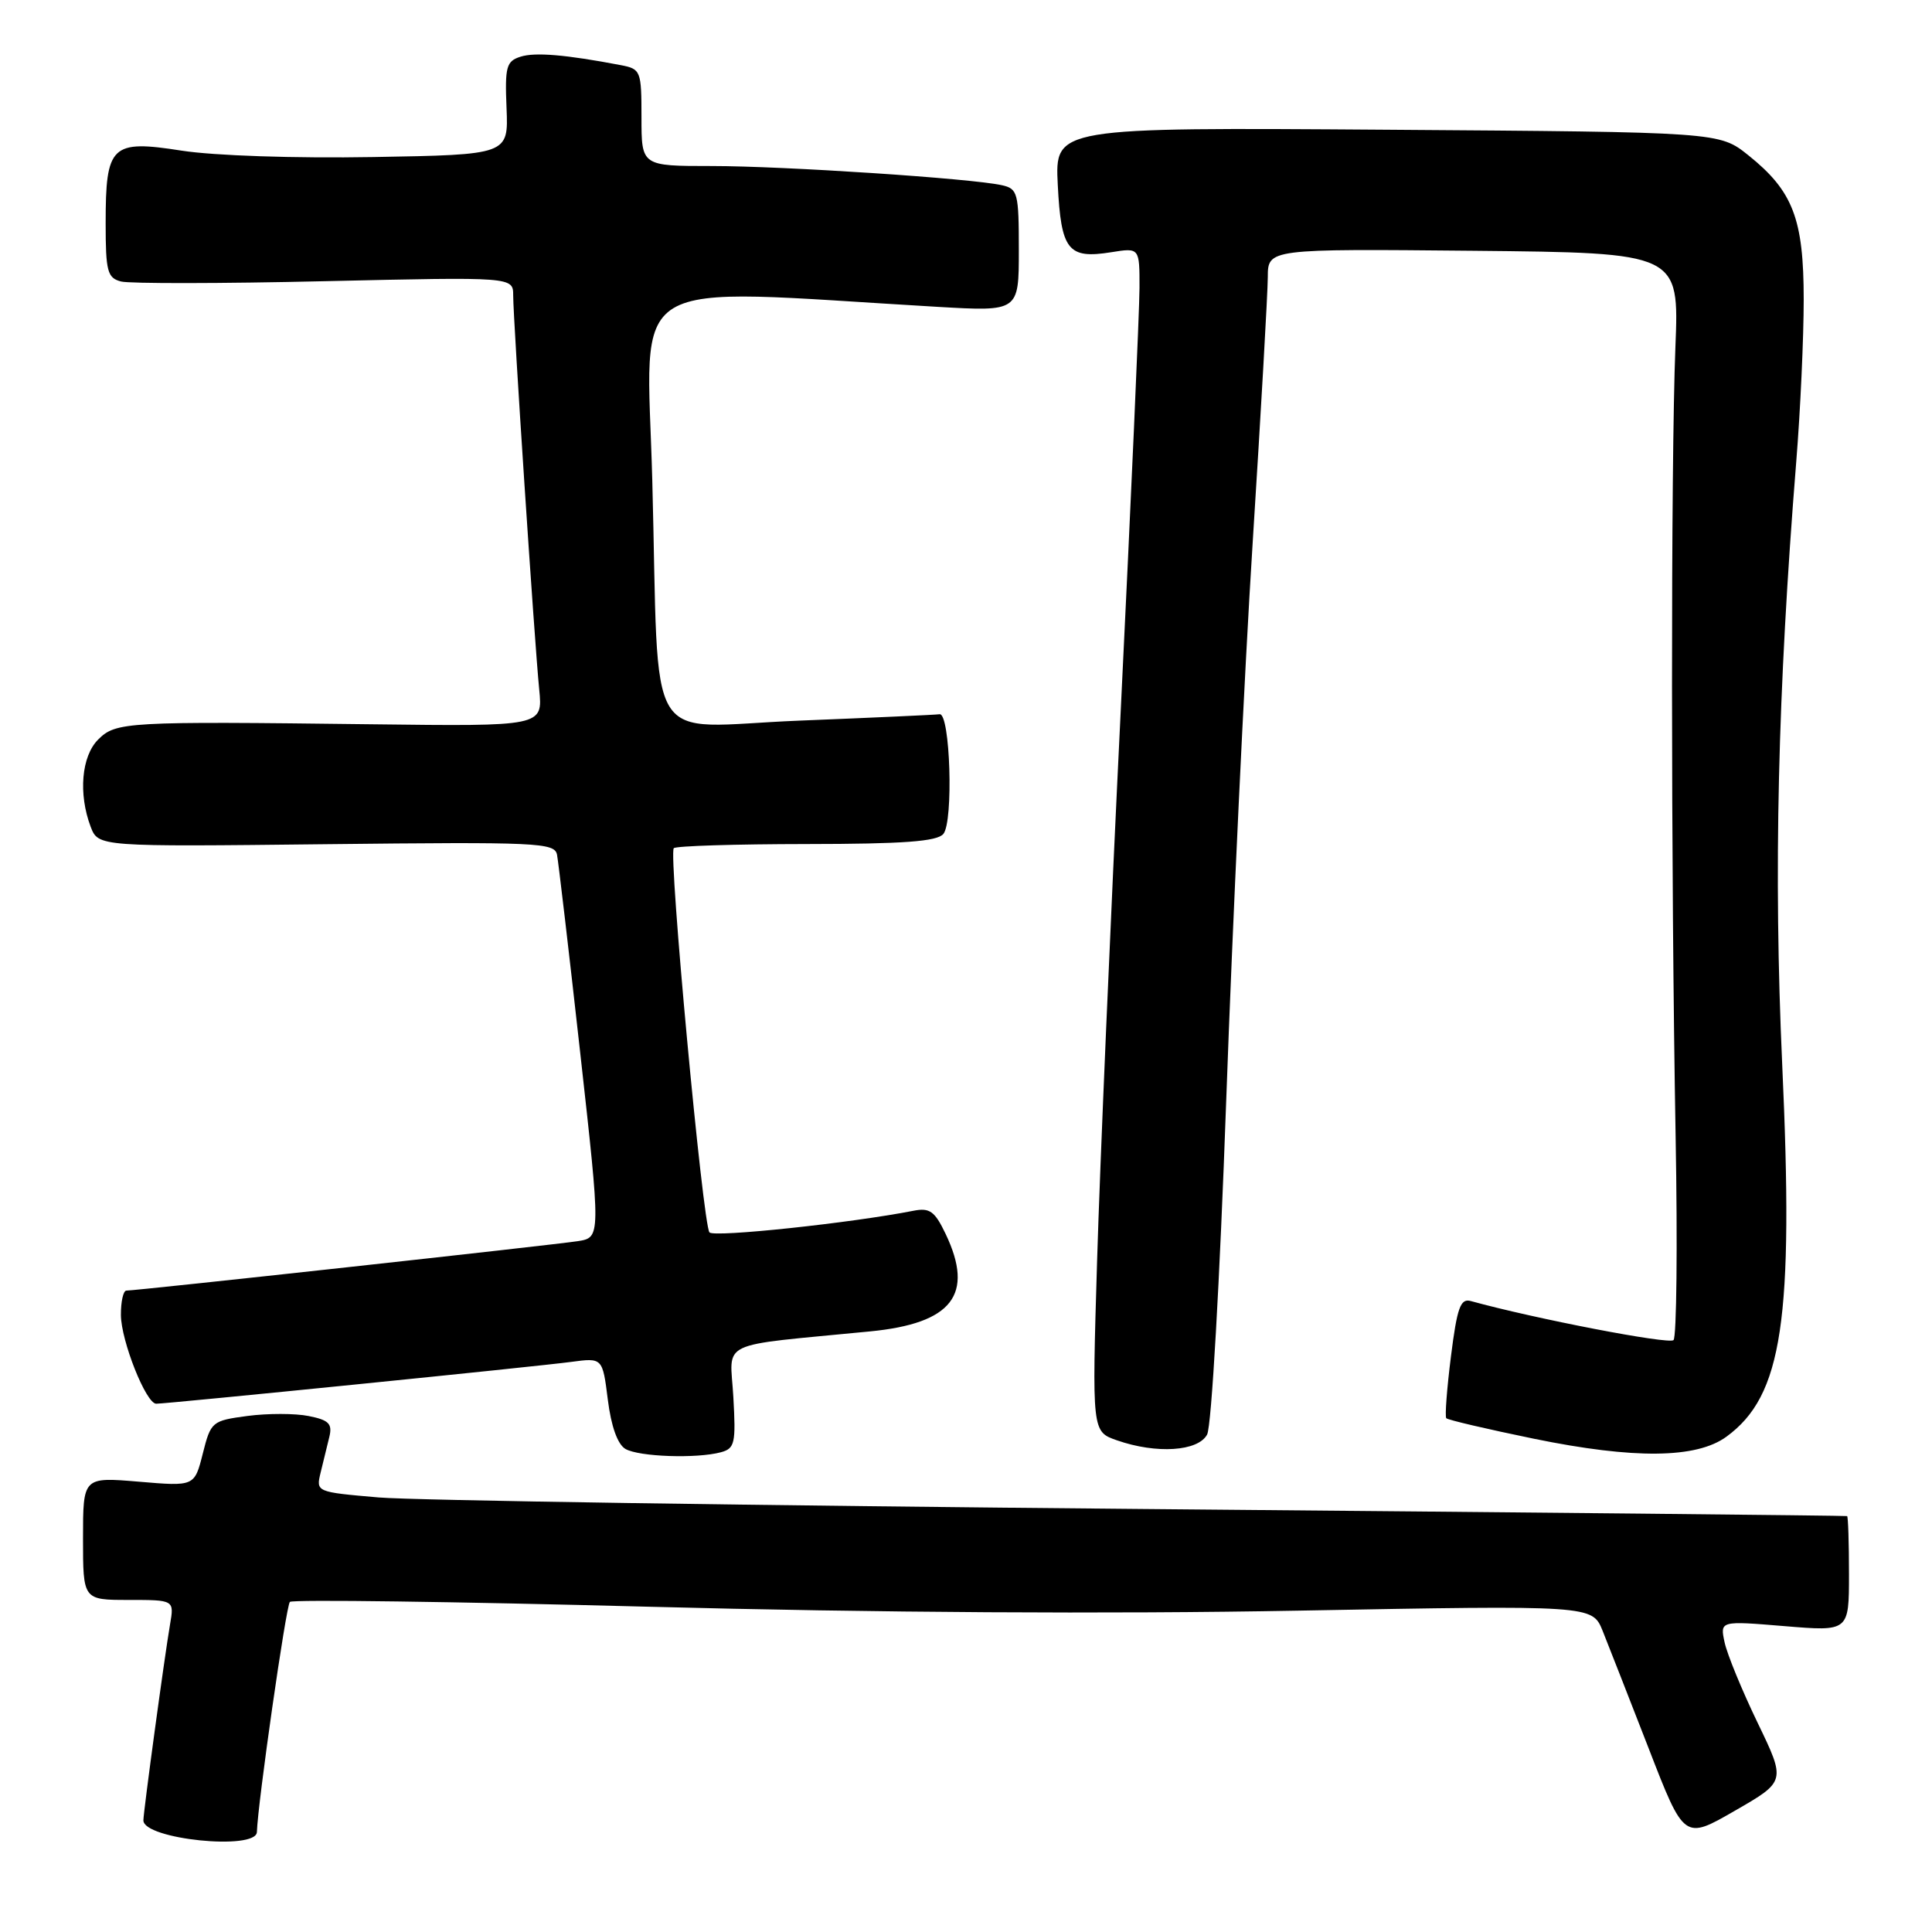 <?xml version="1.0" encoding="UTF-8" standalone="no"?>
<!DOCTYPE svg PUBLIC "-//W3C//DTD SVG 1.1//EN" "http://www.w3.org/Graphics/SVG/1.1/DTD/svg11.dtd" >
<svg xmlns="http://www.w3.org/2000/svg" xmlns:xlink="http://www.w3.org/1999/xlink" version="1.1" viewBox="0 0 256 256">
 <g >
 <path fill="currentColor"
d=" M 34.04 242.75 C 34.15 238.96 37.90 212.76 38.41 212.26 C 38.74 211.93 60.14 212.22 85.96 212.90 C 115.77 213.69 147.17 213.88 171.95 213.42 C 210.98 212.70 210.98 212.70 212.36 216.10 C 213.11 217.97 215.85 224.97 218.45 231.65 C 223.16 243.81 223.16 243.81 229.90 239.92 C 236.64 236.04 236.64 236.04 232.89 228.27 C 230.83 224.00 228.86 219.21 228.52 217.63 C 227.90 214.76 227.90 214.76 236.45 215.47 C 245.00 216.18 245.00 216.18 245.00 208.59 C 245.00 204.42 244.89 200.95 244.75 200.89 C 244.61 200.82 202.65 200.40 151.50 199.95 C 100.35 199.50 54.76 198.81 50.18 198.42 C 41.86 197.70 41.86 197.70 42.49 195.10 C 42.84 193.67 43.36 191.55 43.64 190.39 C 44.06 188.65 43.57 188.16 40.89 187.63 C 39.11 187.27 35.46 187.27 32.80 187.62 C 28.08 188.25 27.94 188.37 26.87 192.61 C 25.77 196.96 25.77 196.96 18.39 196.33 C 11.00 195.71 11.00 195.71 11.00 203.85 C 11.00 212.00 11.00 212.00 17.05 212.00 C 23.09 212.00 23.09 212.00 22.53 215.25 C 21.81 219.44 19.00 240.08 19.00 241.21 C 19.00 243.71 33.96 245.25 34.04 242.75 Z  M 95.53 192.43 C 97.37 191.93 97.52 191.24 97.17 185.08 C 96.74 177.47 94.73 178.43 115.27 176.42 C 126.18 175.36 129.14 171.55 125.30 163.50 C 123.86 160.49 123.20 160.01 121.05 160.43 C 112.83 162.05 94.60 163.99 94.01 163.30 C 93.13 162.28 88.55 113.11 89.28 112.39 C 89.57 112.09 97.48 111.85 106.86 111.84 C 119.74 111.83 124.17 111.50 125.00 110.50 C 126.36 108.86 125.91 94.44 124.50 94.64 C 123.95 94.72 115.56 95.10 105.86 95.49 C 85.02 96.33 87.40 100.23 86.43 63.60 C 85.69 35.96 82.02 38.19 124.25 40.66 C 135.00 41.28 135.00 41.28 135.00 33.16 C 135.00 25.55 134.86 25.01 132.75 24.54 C 128.73 23.64 103.84 22.00 94.30 22.00 C 85.00 22.00 85.00 22.00 85.00 15.58 C 85.00 9.37 84.91 9.14 82.25 8.63 C 74.97 7.24 70.90 6.90 68.98 7.51 C 67.09 8.11 66.89 8.83 67.12 14.34 C 67.37 20.50 67.37 20.50 49.44 20.81 C 39.06 20.99 28.37 20.63 24.06 19.96 C 14.74 18.50 14.00 19.21 14.00 29.57 C 14.00 35.97 14.23 36.83 16.04 37.30 C 17.16 37.59 29.31 37.58 43.04 37.26 C 68.00 36.69 68.00 36.69 68.00 39.15 C 68.00 42.38 70.82 85.07 71.45 91.37 C 71.93 96.25 71.93 96.25 49.22 95.97 C 16.68 95.57 15.35 95.65 13.00 98.00 C 10.79 100.21 10.37 105.20 12.01 109.54 C 13.03 112.20 13.03 112.20 43.25 111.86 C 71.28 111.55 73.50 111.65 73.81 113.26 C 73.99 114.21 75.38 126.01 76.88 139.49 C 79.61 163.98 79.61 163.98 76.56 164.46 C 73.35 164.96 18.05 171.02 16.75 171.01 C 16.34 171.00 16.01 172.46 16.02 174.25 C 16.05 177.69 19.35 186.00 20.70 186.00 C 22.17 186.00 71.44 181.04 75.67 180.46 C 79.84 179.90 79.84 179.90 80.54 185.47 C 80.98 188.99 81.83 191.38 82.87 191.99 C 84.65 193.03 92.30 193.30 95.53 192.43 Z  M 228.76 190.37 C 236.20 184.94 237.70 174.92 236.15 141.01 C 235.00 115.57 235.55 91.86 238.01 61.20 C 238.56 54.43 239.00 44.75 239.00 39.70 C 239.00 28.99 237.58 25.31 231.66 20.57 C 227.82 17.50 227.82 17.50 183.80 17.19 C 139.78 16.88 139.78 16.88 140.16 24.49 C 140.60 33.18 141.52 34.34 147.25 33.42 C 151.00 32.82 151.00 32.82 150.99 38.16 C 150.98 41.10 149.87 66.22 148.51 94.00 C 147.15 121.78 145.74 154.67 145.37 167.10 C 144.69 189.70 144.69 189.70 148.00 190.85 C 153.24 192.68 158.76 192.32 159.95 190.08 C 160.53 189.00 161.63 169.70 162.48 145.83 C 163.31 122.55 164.88 89.33 165.98 72.00 C 167.08 54.67 167.98 38.81 167.99 36.73 C 168.00 32.97 168.00 32.97 195.25 33.23 C 222.50 33.50 222.50 33.50 222.00 46.00 C 221.39 61.37 221.40 115.46 222.03 150.66 C 222.29 165.04 222.16 177.16 221.75 177.57 C 221.16 178.17 203.42 174.75 194.87 172.39 C 193.52 172.02 193.07 173.28 192.26 179.72 C 191.72 184.00 191.44 187.69 191.64 187.92 C 191.84 188.15 197.07 189.37 203.25 190.64 C 216.54 193.36 224.79 193.27 228.76 190.37 Z "/>
</g>
</svg>